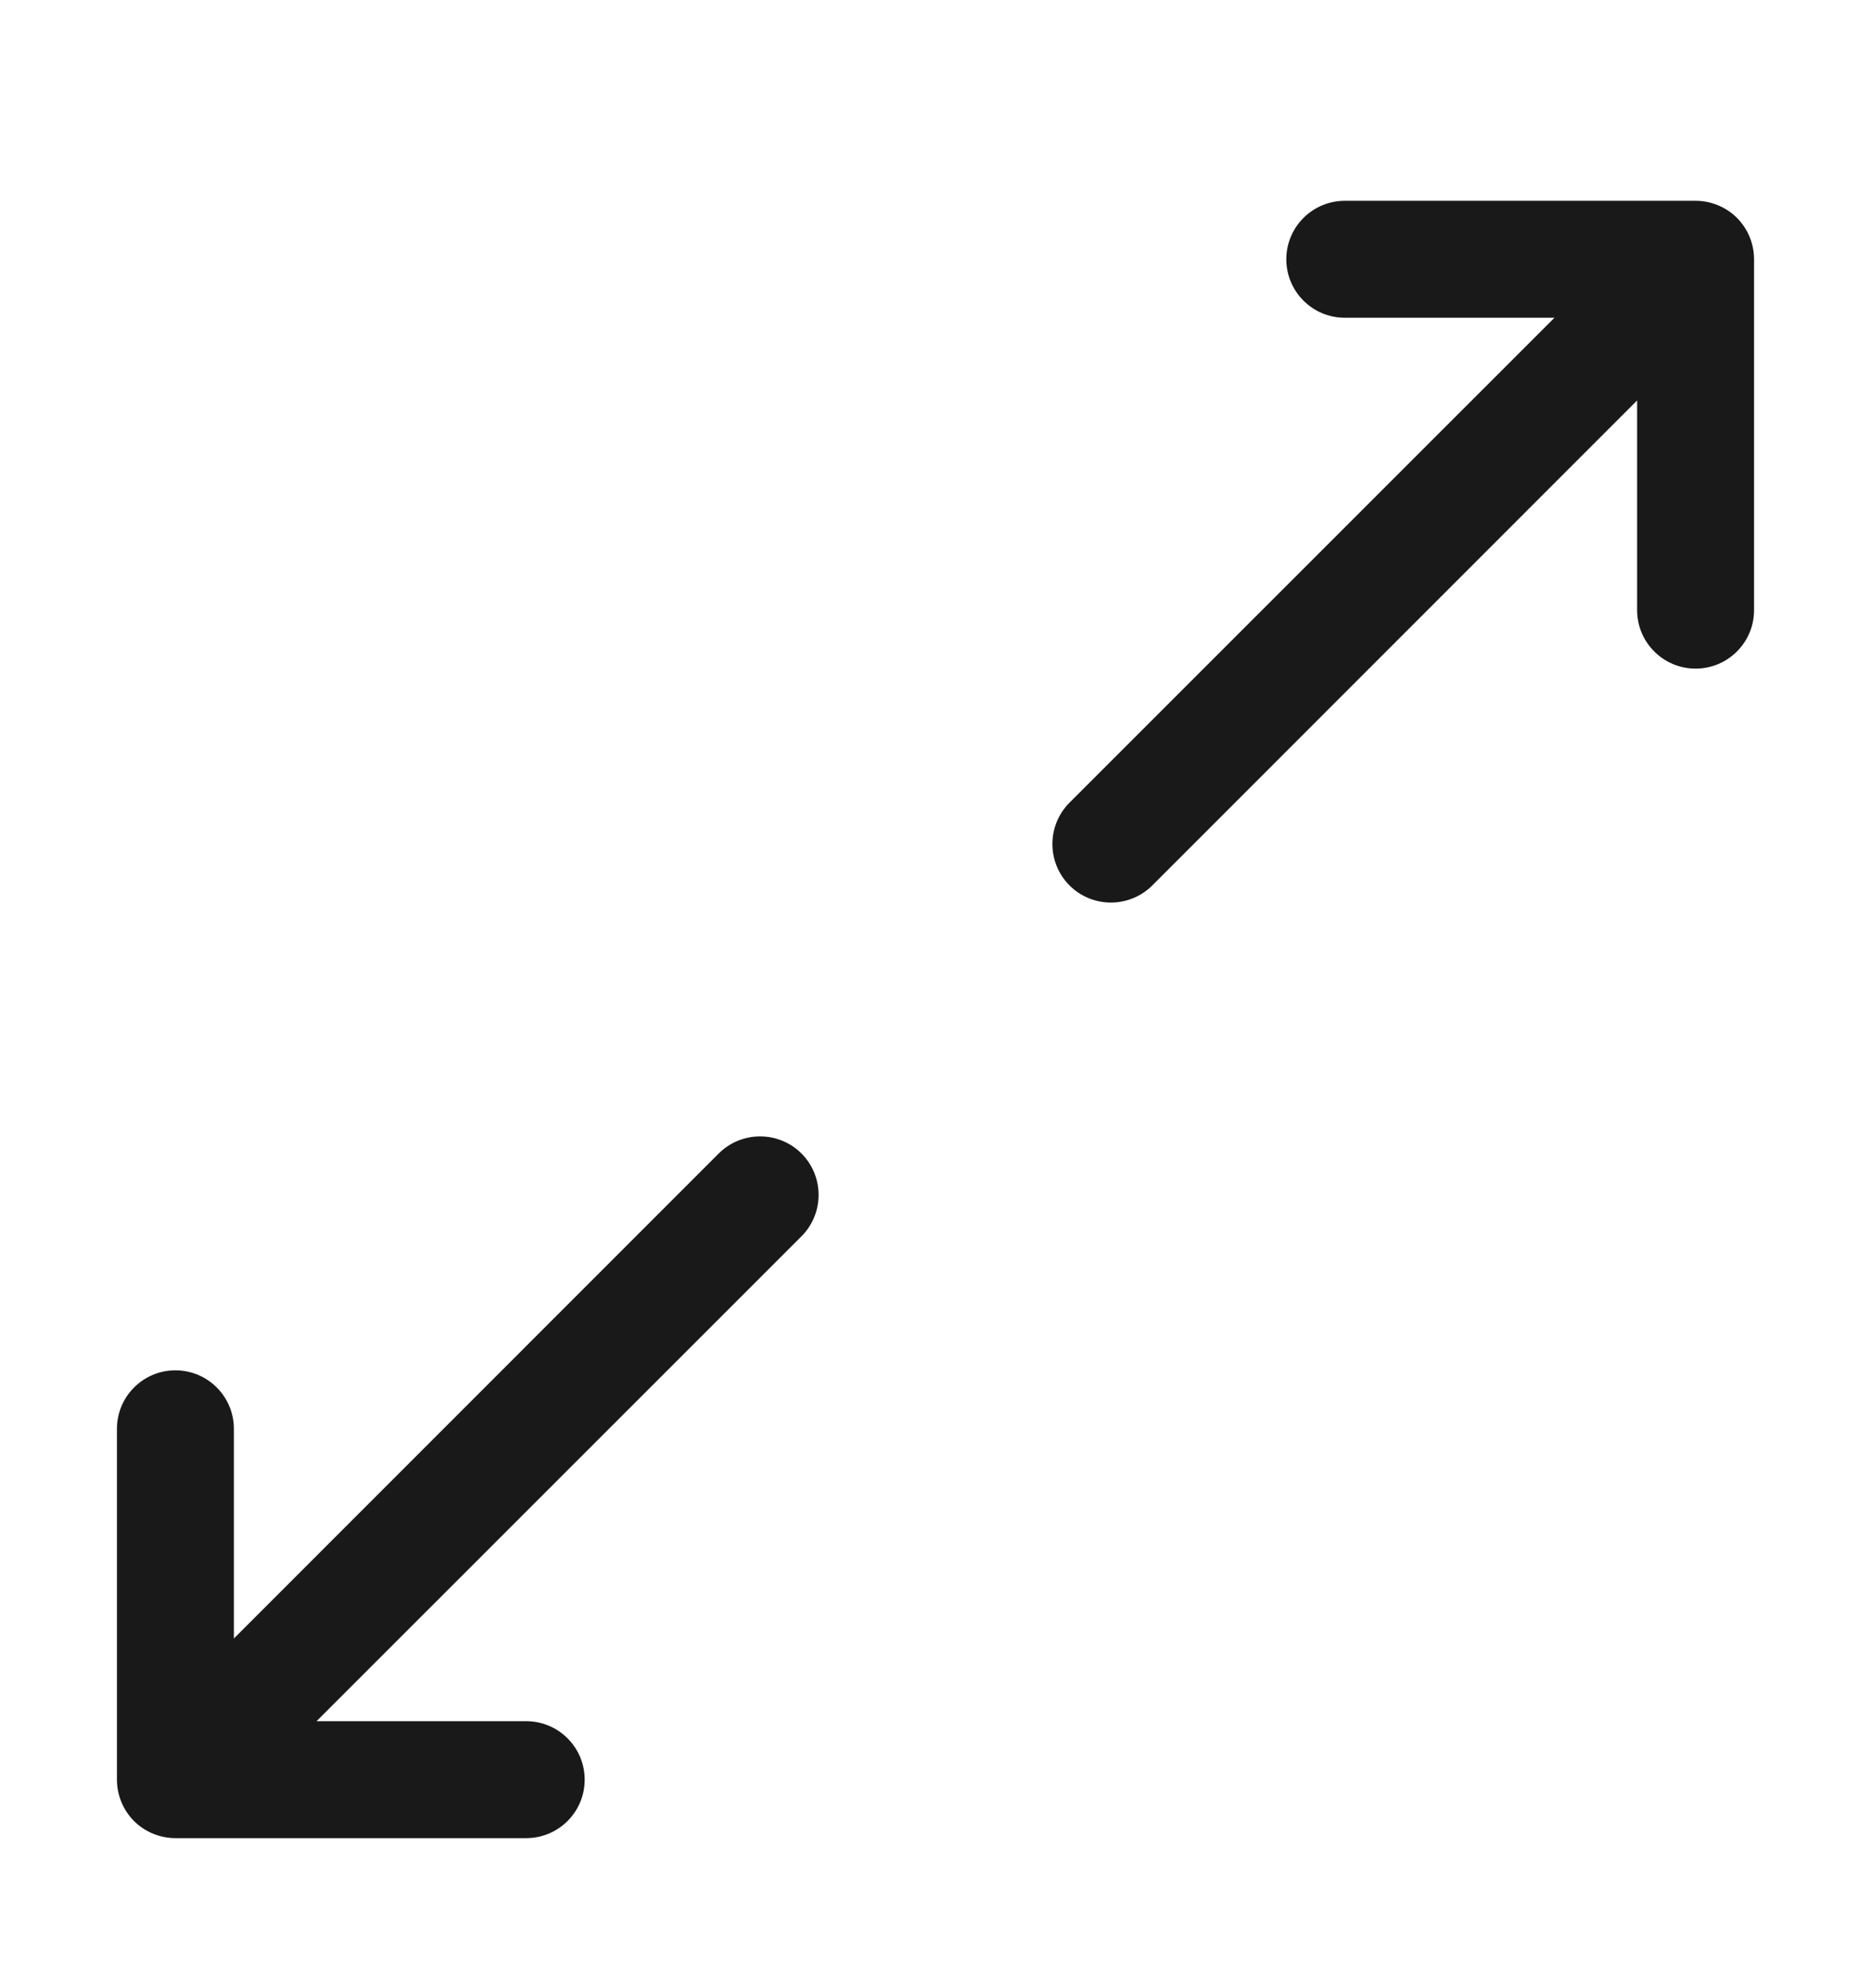 <svg width="16" height="17" viewBox="0 0 16 17" fill="none" xmlns="http://www.w3.org/2000/svg">
<g opacity="0.9">
<path d="M14.5 1.717C14.633 1.717 14.76 1.77 14.854 1.863C14.947 1.957 15 2.084 15 2.217V5.217C15 5.493 14.776 5.717 14.5 5.717C14.224 5.717 14 5.493 14 5.217V3.424L9.854 7.571C9.658 7.766 9.342 7.766 9.146 7.571C8.951 7.375 8.951 7.059 9.146 6.863L13.293 2.717L11.5 2.717C11.224 2.717 11 2.493 11 2.217C11 1.941 11.224 1.717 11.5 1.717H14.5Z" fill="black"/>
<path d="M1.5 15.717C1.367 15.717 1.24 15.664 1.146 15.571C1.053 15.477 1 15.35 1 15.217V12.217C1 11.941 1.224 11.717 1.5 11.717C1.776 11.717 2 11.941 2 12.217L2 14.01L6.146 9.863C6.342 9.668 6.658 9.668 6.854 9.863C7.049 10.059 7.049 10.375 6.854 10.571L2.707 14.717H4.5C4.776 14.717 5 14.941 5 15.217C5 15.493 4.776 15.717 4.5 15.717H1.5Z" fill="black"/>
</g>
</svg>
